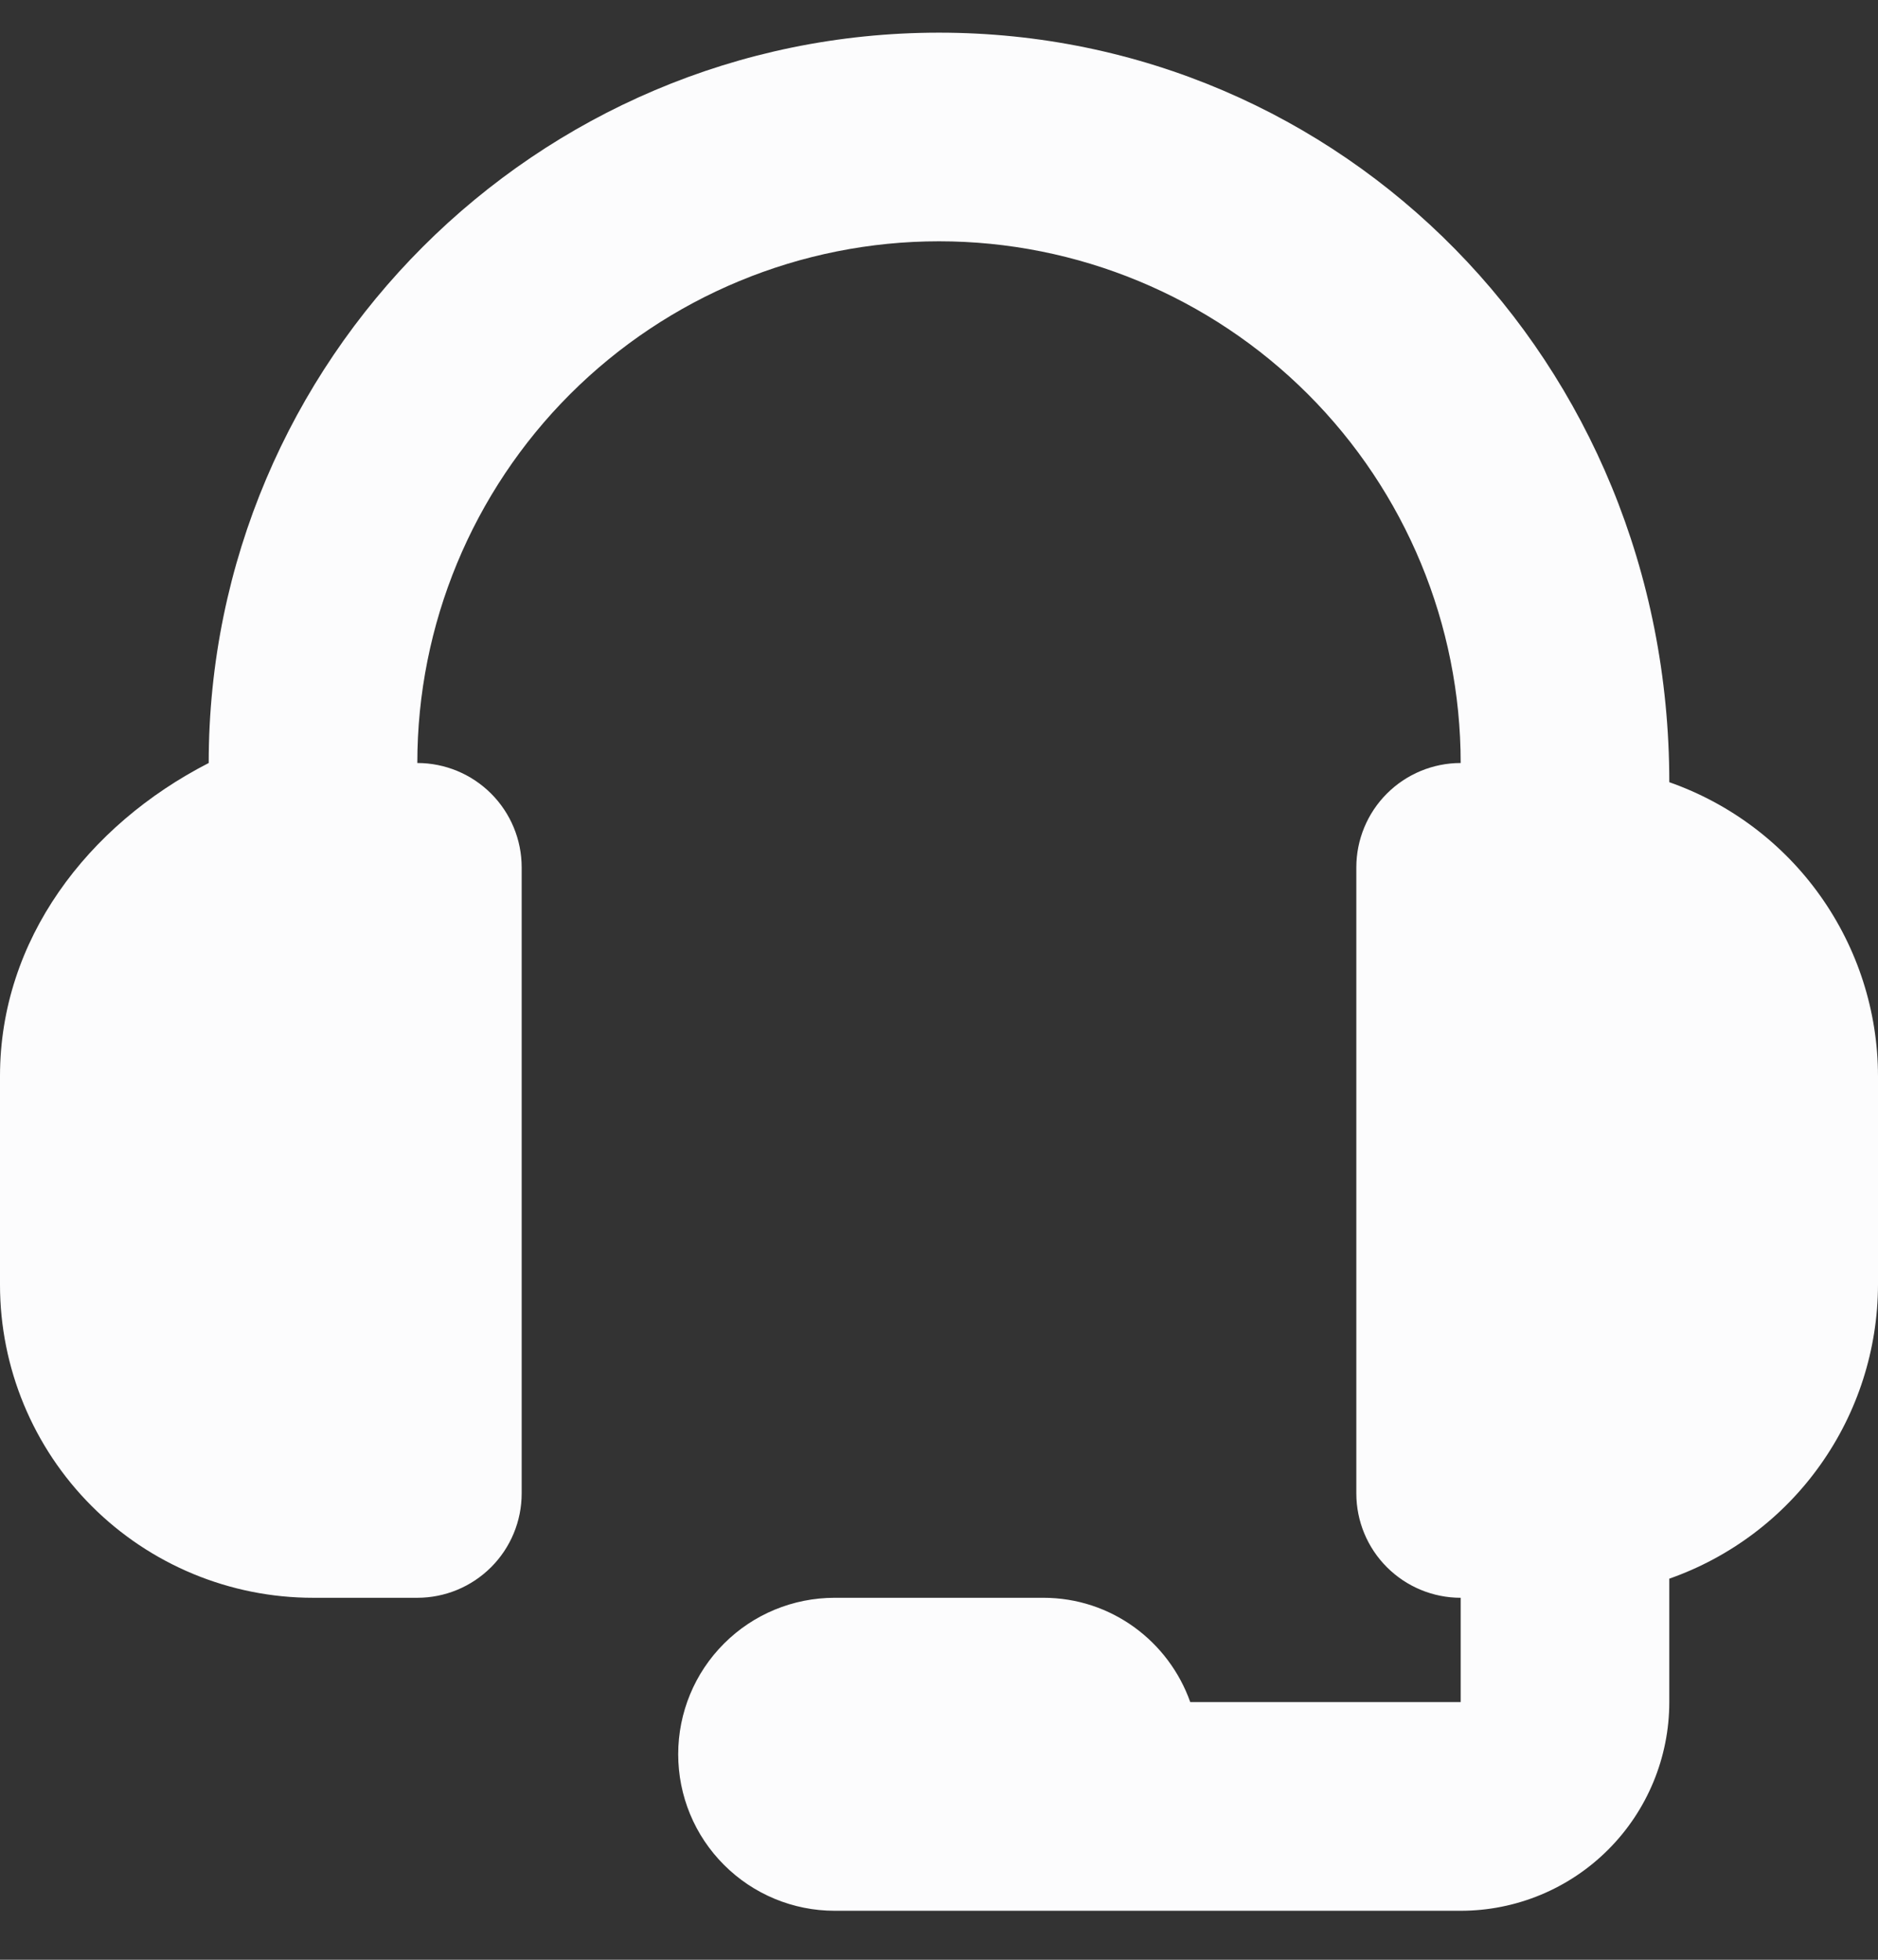 <svg width="23" height="24" viewBox="0 0 23 24" fill="none" xmlns="http://www.w3.org/2000/svg">
<rect x="0" y="0" width="23" height="24" fill="#333333" stroke="none"/>
<path fill-rule="evenodd" clip-rule="evenodd" d="M20.444 9.579C20.444 4.412 16.432 0.4 11.5 0.4C6.568 0.4 2.556 4.412 2.556 9.344C1.069 10.107 0 11.511 0 13.178V15.733C0 16.75 0.404 17.725 1.123 18.444C1.842 19.163 2.817 19.567 3.833 19.567H5.111C5.45 19.567 5.775 19.432 6.015 19.192C6.254 18.953 6.389 18.628 6.389 18.289V10.622C6.389 10.283 6.254 9.958 6.015 9.719C5.775 9.479 5.45 9.344 5.111 9.344C5.111 7.65 5.784 6.025 6.982 4.827C8.181 3.629 9.806 2.955 11.5 2.955C13.194 2.955 14.819 3.629 16.018 4.827C17.216 6.025 17.889 7.65 17.889 9.344C17.55 9.344 17.225 9.479 16.985 9.719C16.746 9.958 16.611 10.283 16.611 10.622V18.289C16.611 18.628 16.746 18.953 16.985 19.192C17.225 19.432 17.55 19.567 17.889 19.567V20.844H14.577C14.314 20.102 13.611 19.567 12.778 19.567H10.222C9.714 19.567 9.226 19.768 8.867 20.128C8.507 20.487 8.306 20.975 8.306 21.483C8.306 21.992 8.507 22.479 8.867 22.838C9.226 23.198 9.714 23.4 10.222 23.4H17.889C18.567 23.4 19.217 23.131 19.696 22.651C20.175 22.172 20.444 21.522 20.444 20.844V19.333C21.19 19.071 21.837 18.584 22.294 17.939C22.752 17.294 22.998 16.524 23 15.733V13.178C22.999 12.387 22.752 11.617 22.294 10.972C21.837 10.328 21.19 9.841 20.444 9.579L20.444 13.711Z" fill="#FCFCFD"/>
</svg>
